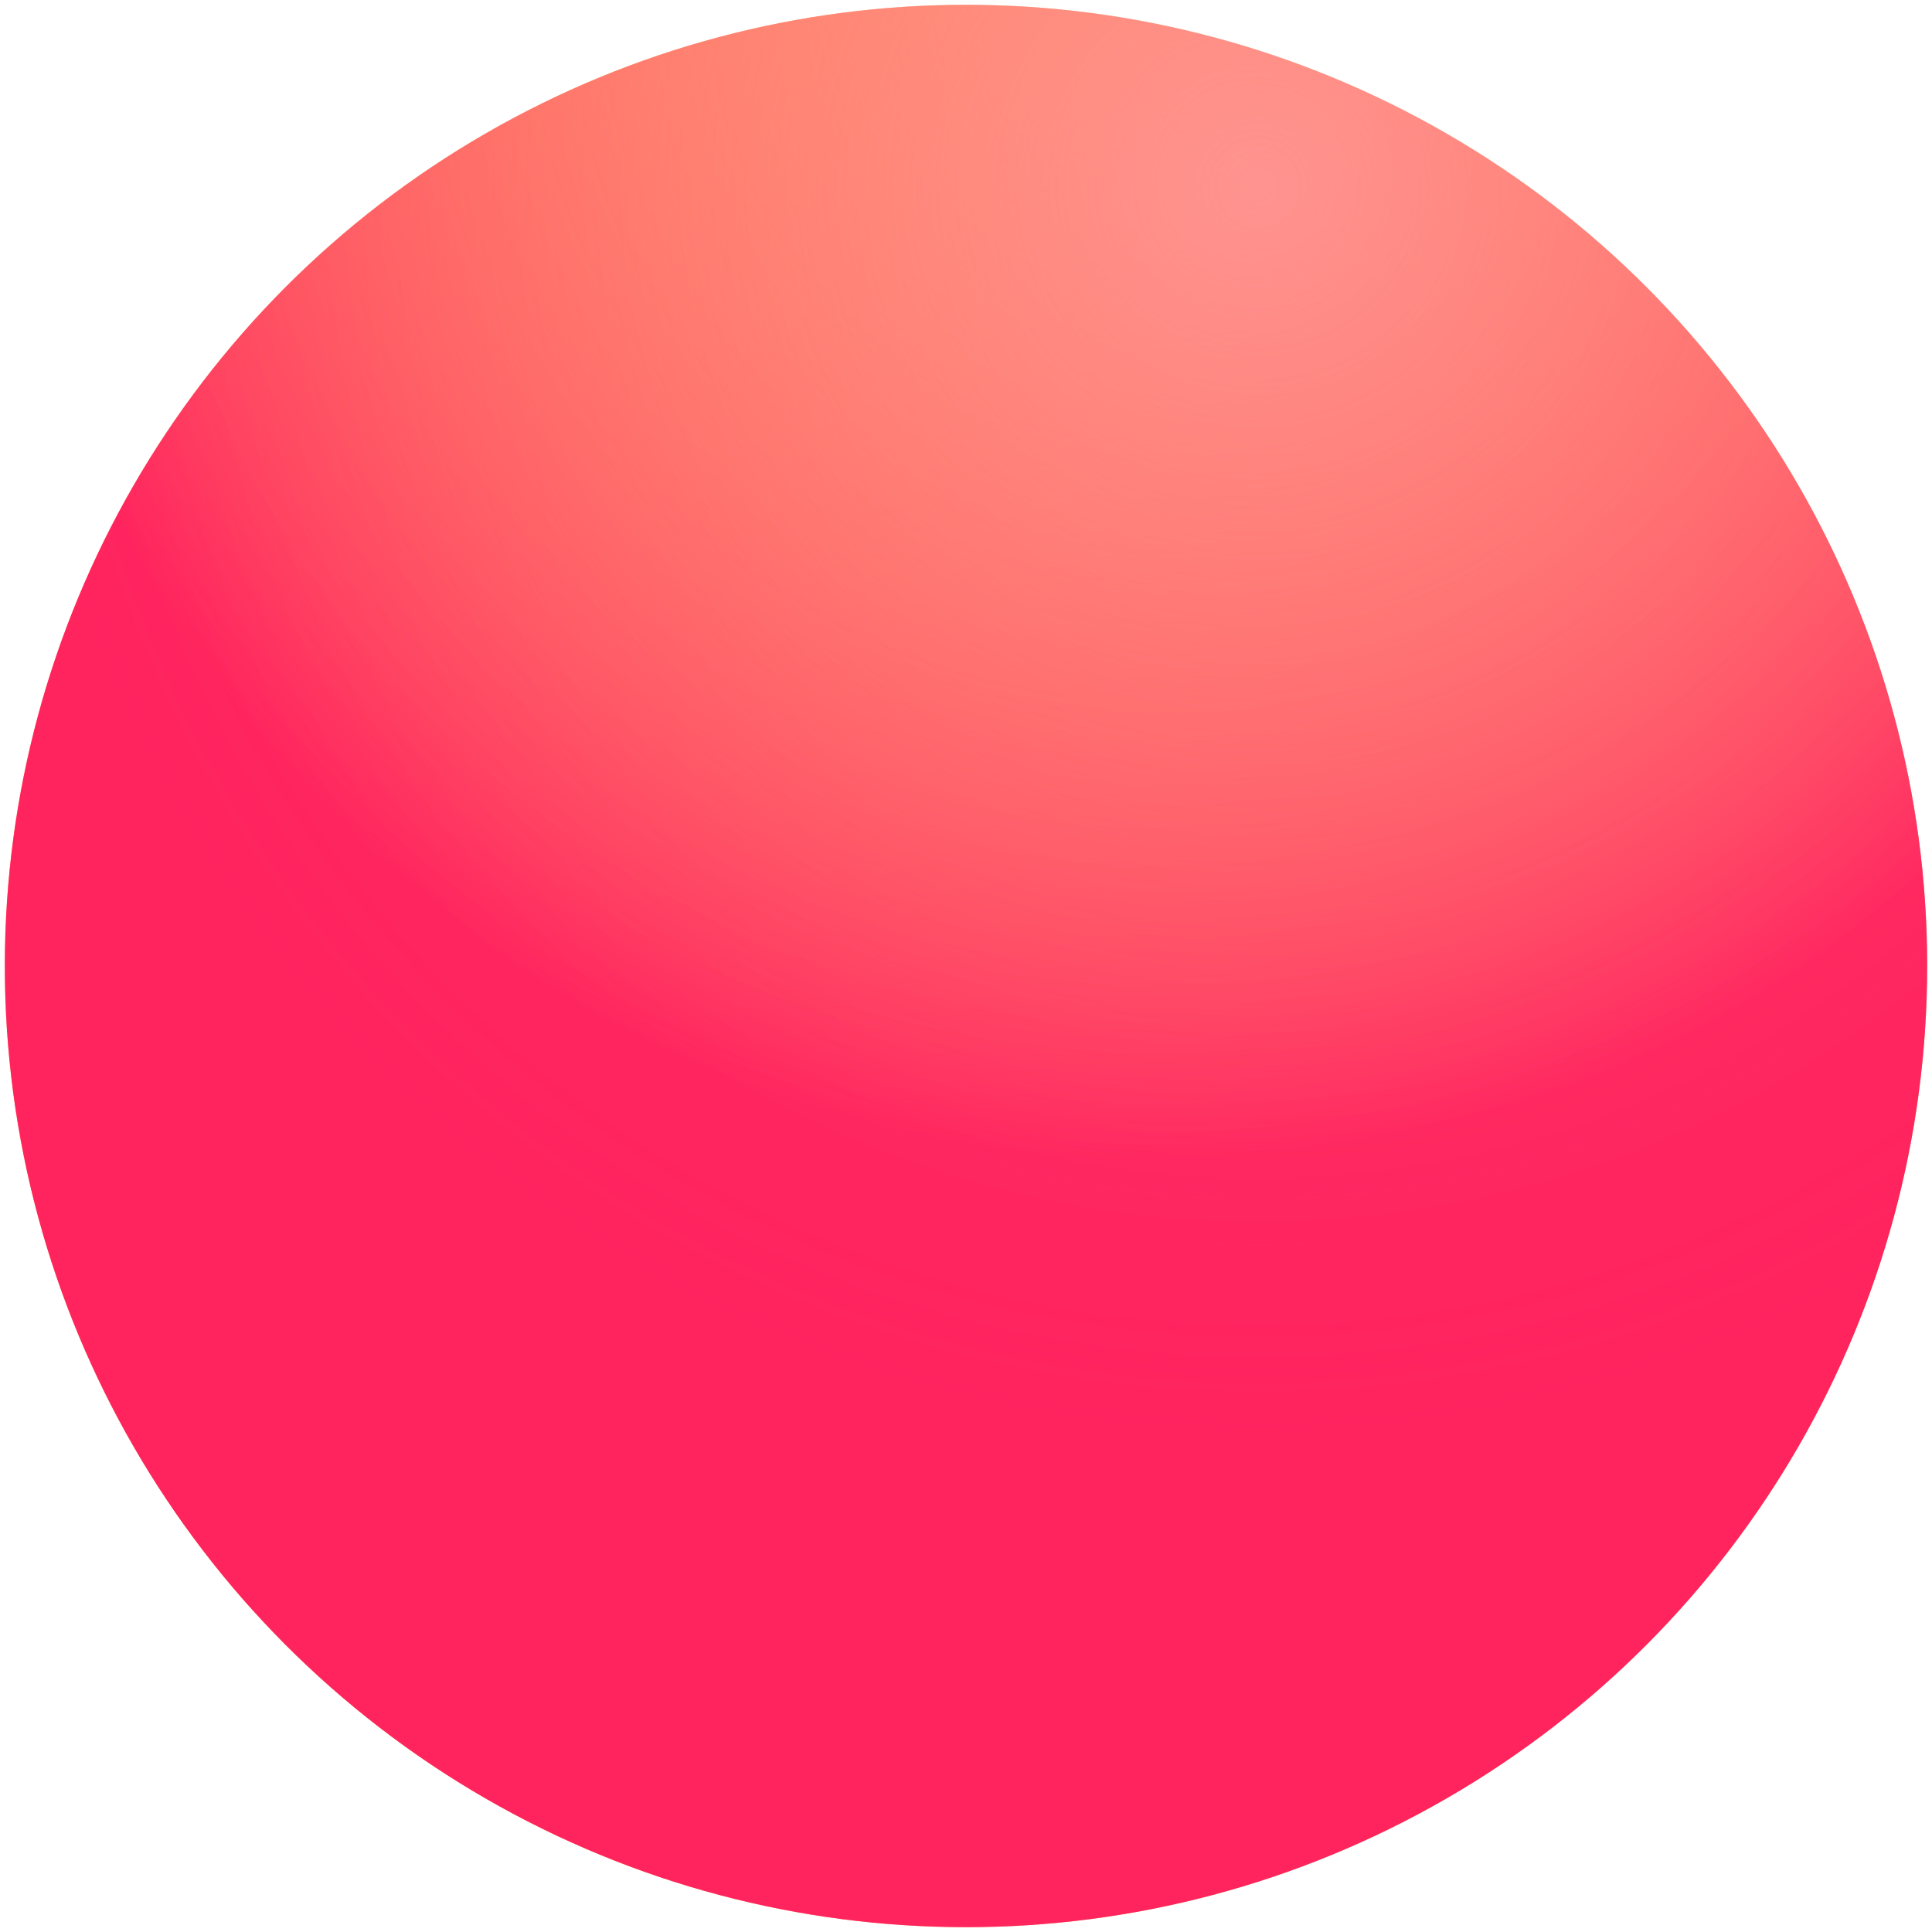 <svg
    xmlns="http://www.w3.org/2000/svg"
    version="1.1"
    xmlns:xlink="http://www.w3.org/1999/xlink"
    viewBox="0 0 800 800"
>
    <defs>
        <radialGradient id="surface-01" r="60%" cx="60%" cy="0%">
            <stop offset="0%" stop-color="#FFB167" stop-opacity="0"></stop>
            <stop offset="100%" stop-color="#ff245e" stop-opacity="1"></stop>
        </radialGradient>
        <radialGradient
            id="surface-light-01"
            r="65%"
            cx="65%"
            cy="10%"
        >
            <stop offset="0%" stop-color="#ff8b9e" stop-opacity="0.75"></stop>
            <stop offset="100%" stop-color="#ff245e" stop-opacity="0"></stop>
        </radialGradient>
    </defs>
    <g>
        <circle r="398" cx="400" cy="400" fill="#FFB167"></circle>
        <circle
            r="398"
            cx="400"
            cy="400"
            fill="url(#surface-01)"></circle>
        <circle
            r="398"
            cx="400"
            cy="400"
            fill="url(#surface-light-01)"></circle>
    </g>
</svg>